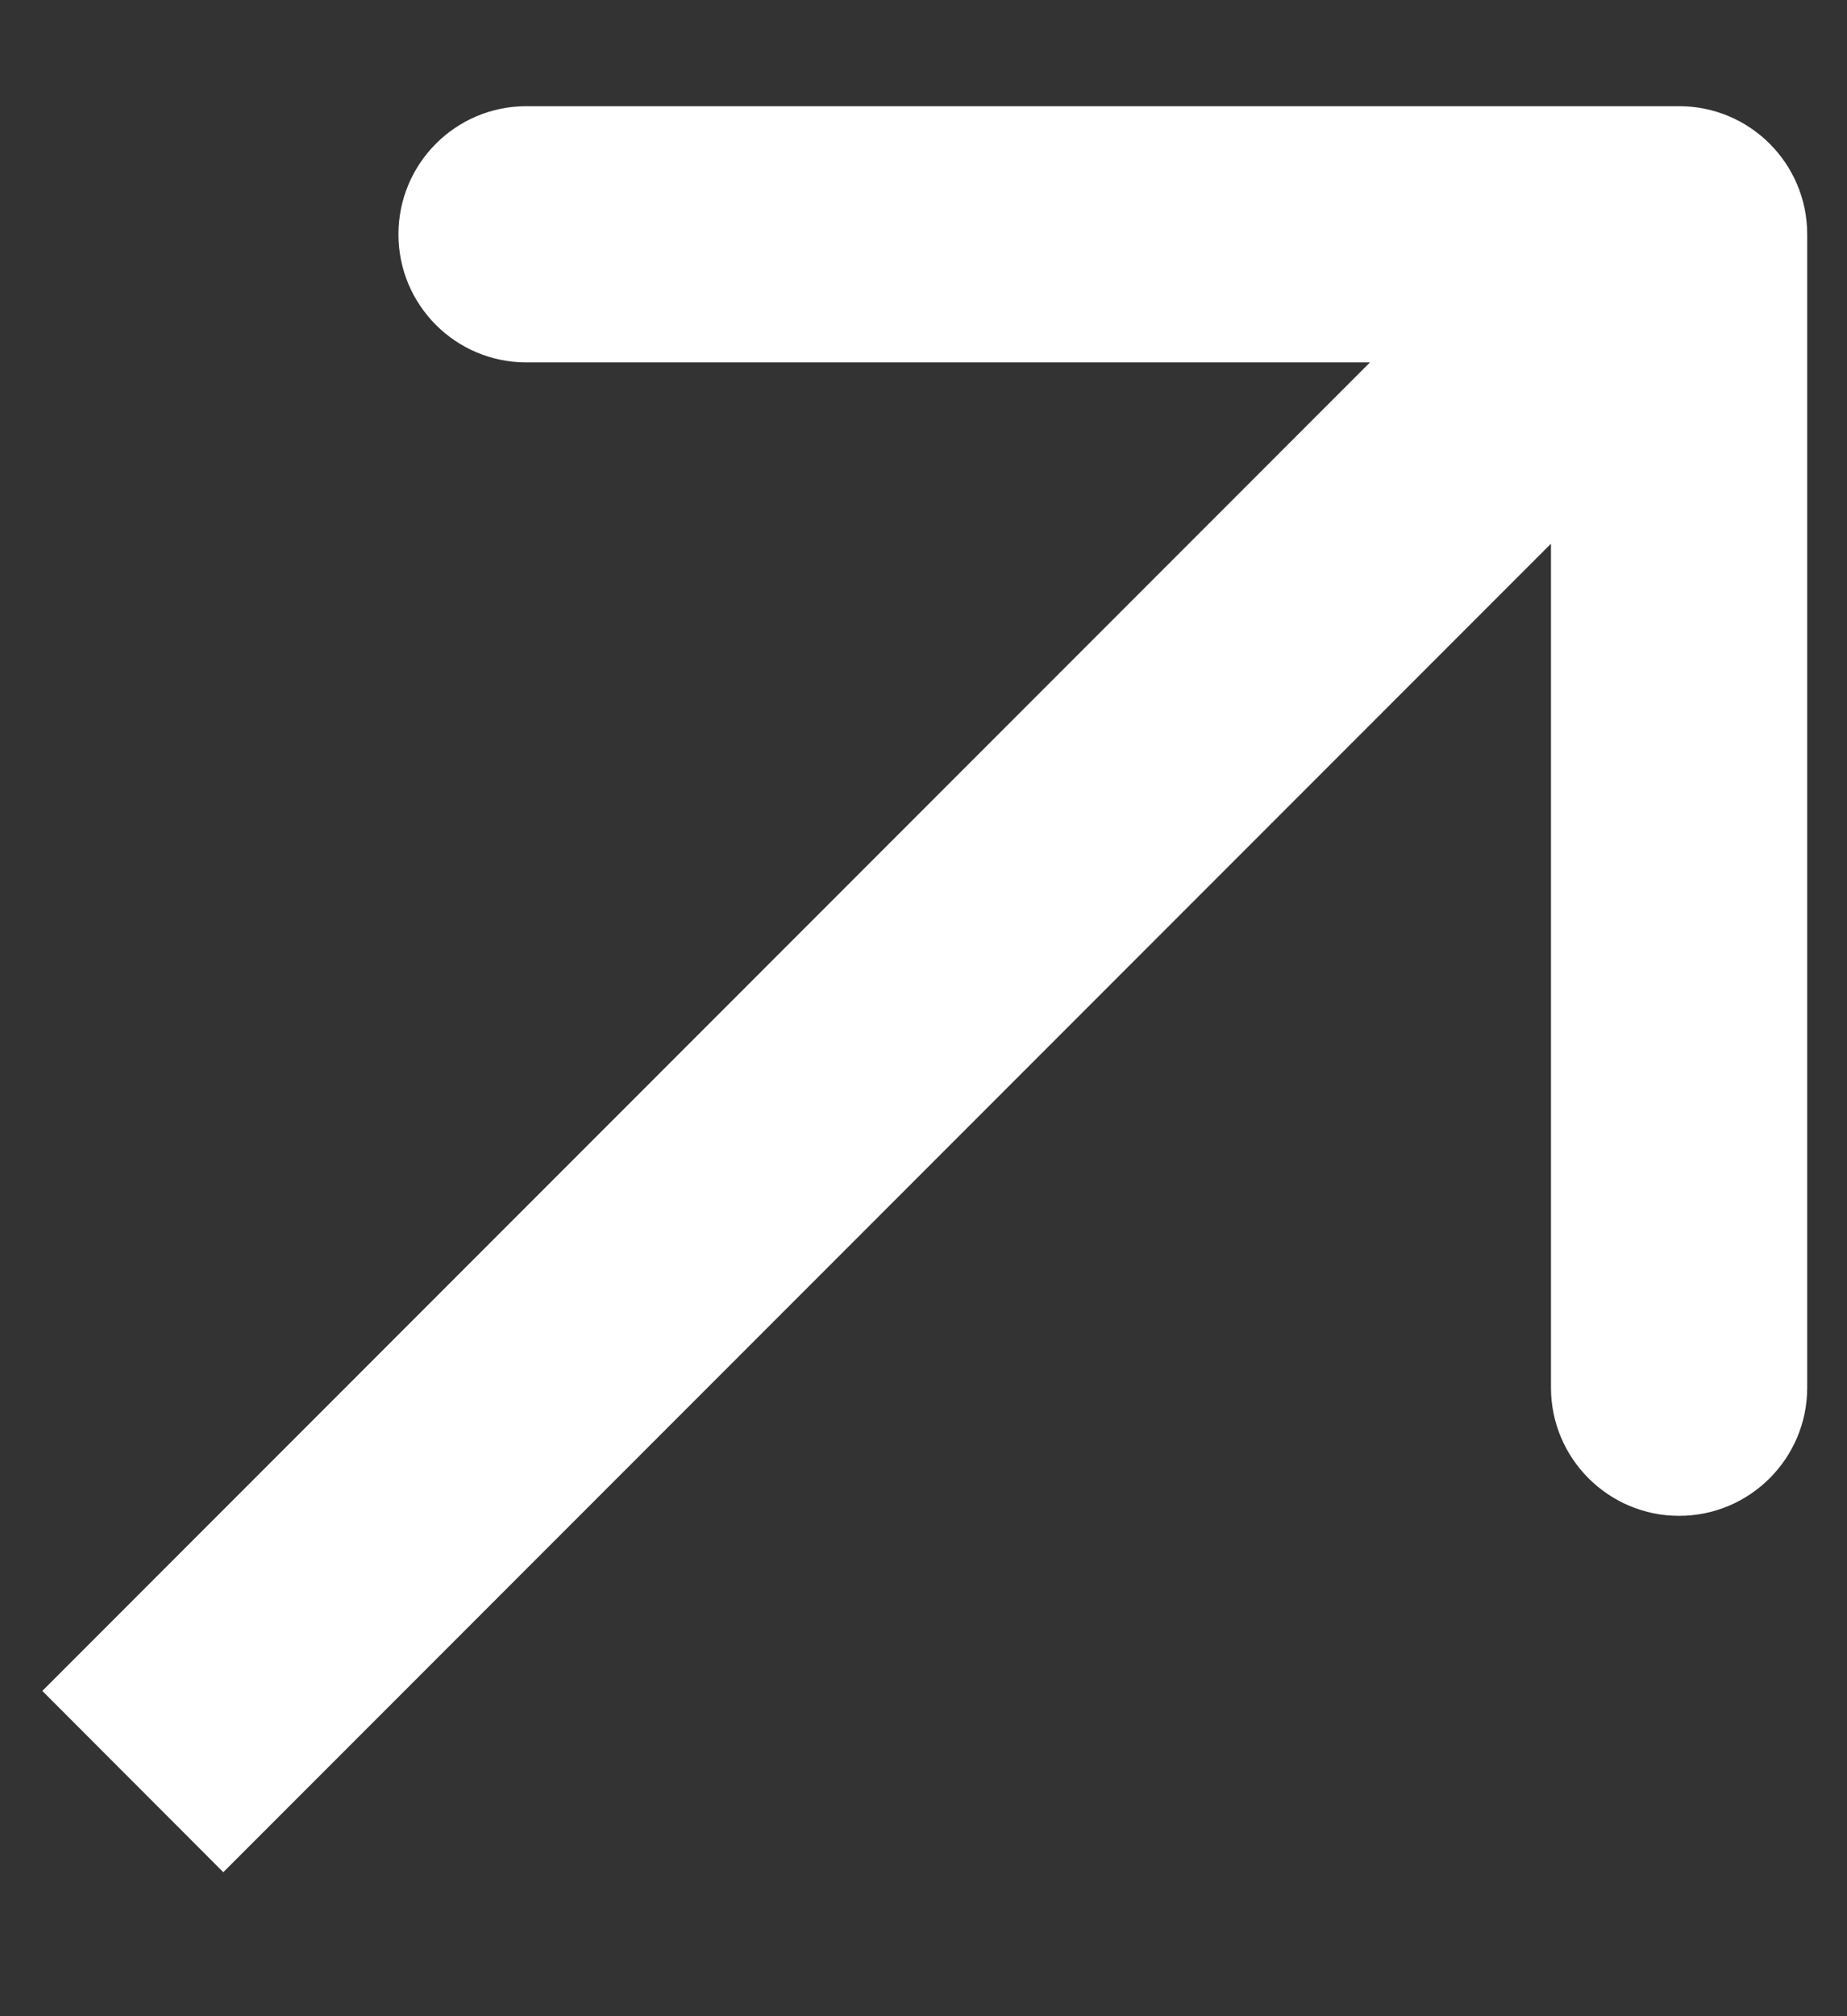 <svg width="11" height="12" viewBox="0 0 11 12" fill="none" xmlns="http://www.w3.org/2000/svg">
<rect x="0" y="0" width="11" height="12" fill="#333333" stroke="none"/>
<path d="M10.763 1.395C10.763 0.973 10.421 0.632 10 0.632L3.135 0.632C2.714 0.632 2.373 0.973 2.373 1.395C2.373 1.816 2.714 2.157 3.135 2.157H9.237V8.259C9.237 8.68 9.579 9.022 10 9.022C10.421 9.022 10.763 8.68 10.763 8.259L10.763 1.395ZM1.33 11.143L10.539 1.934L9.461 0.855L0.252 10.064L1.33 11.143Z" fill="white"/>
</svg>

